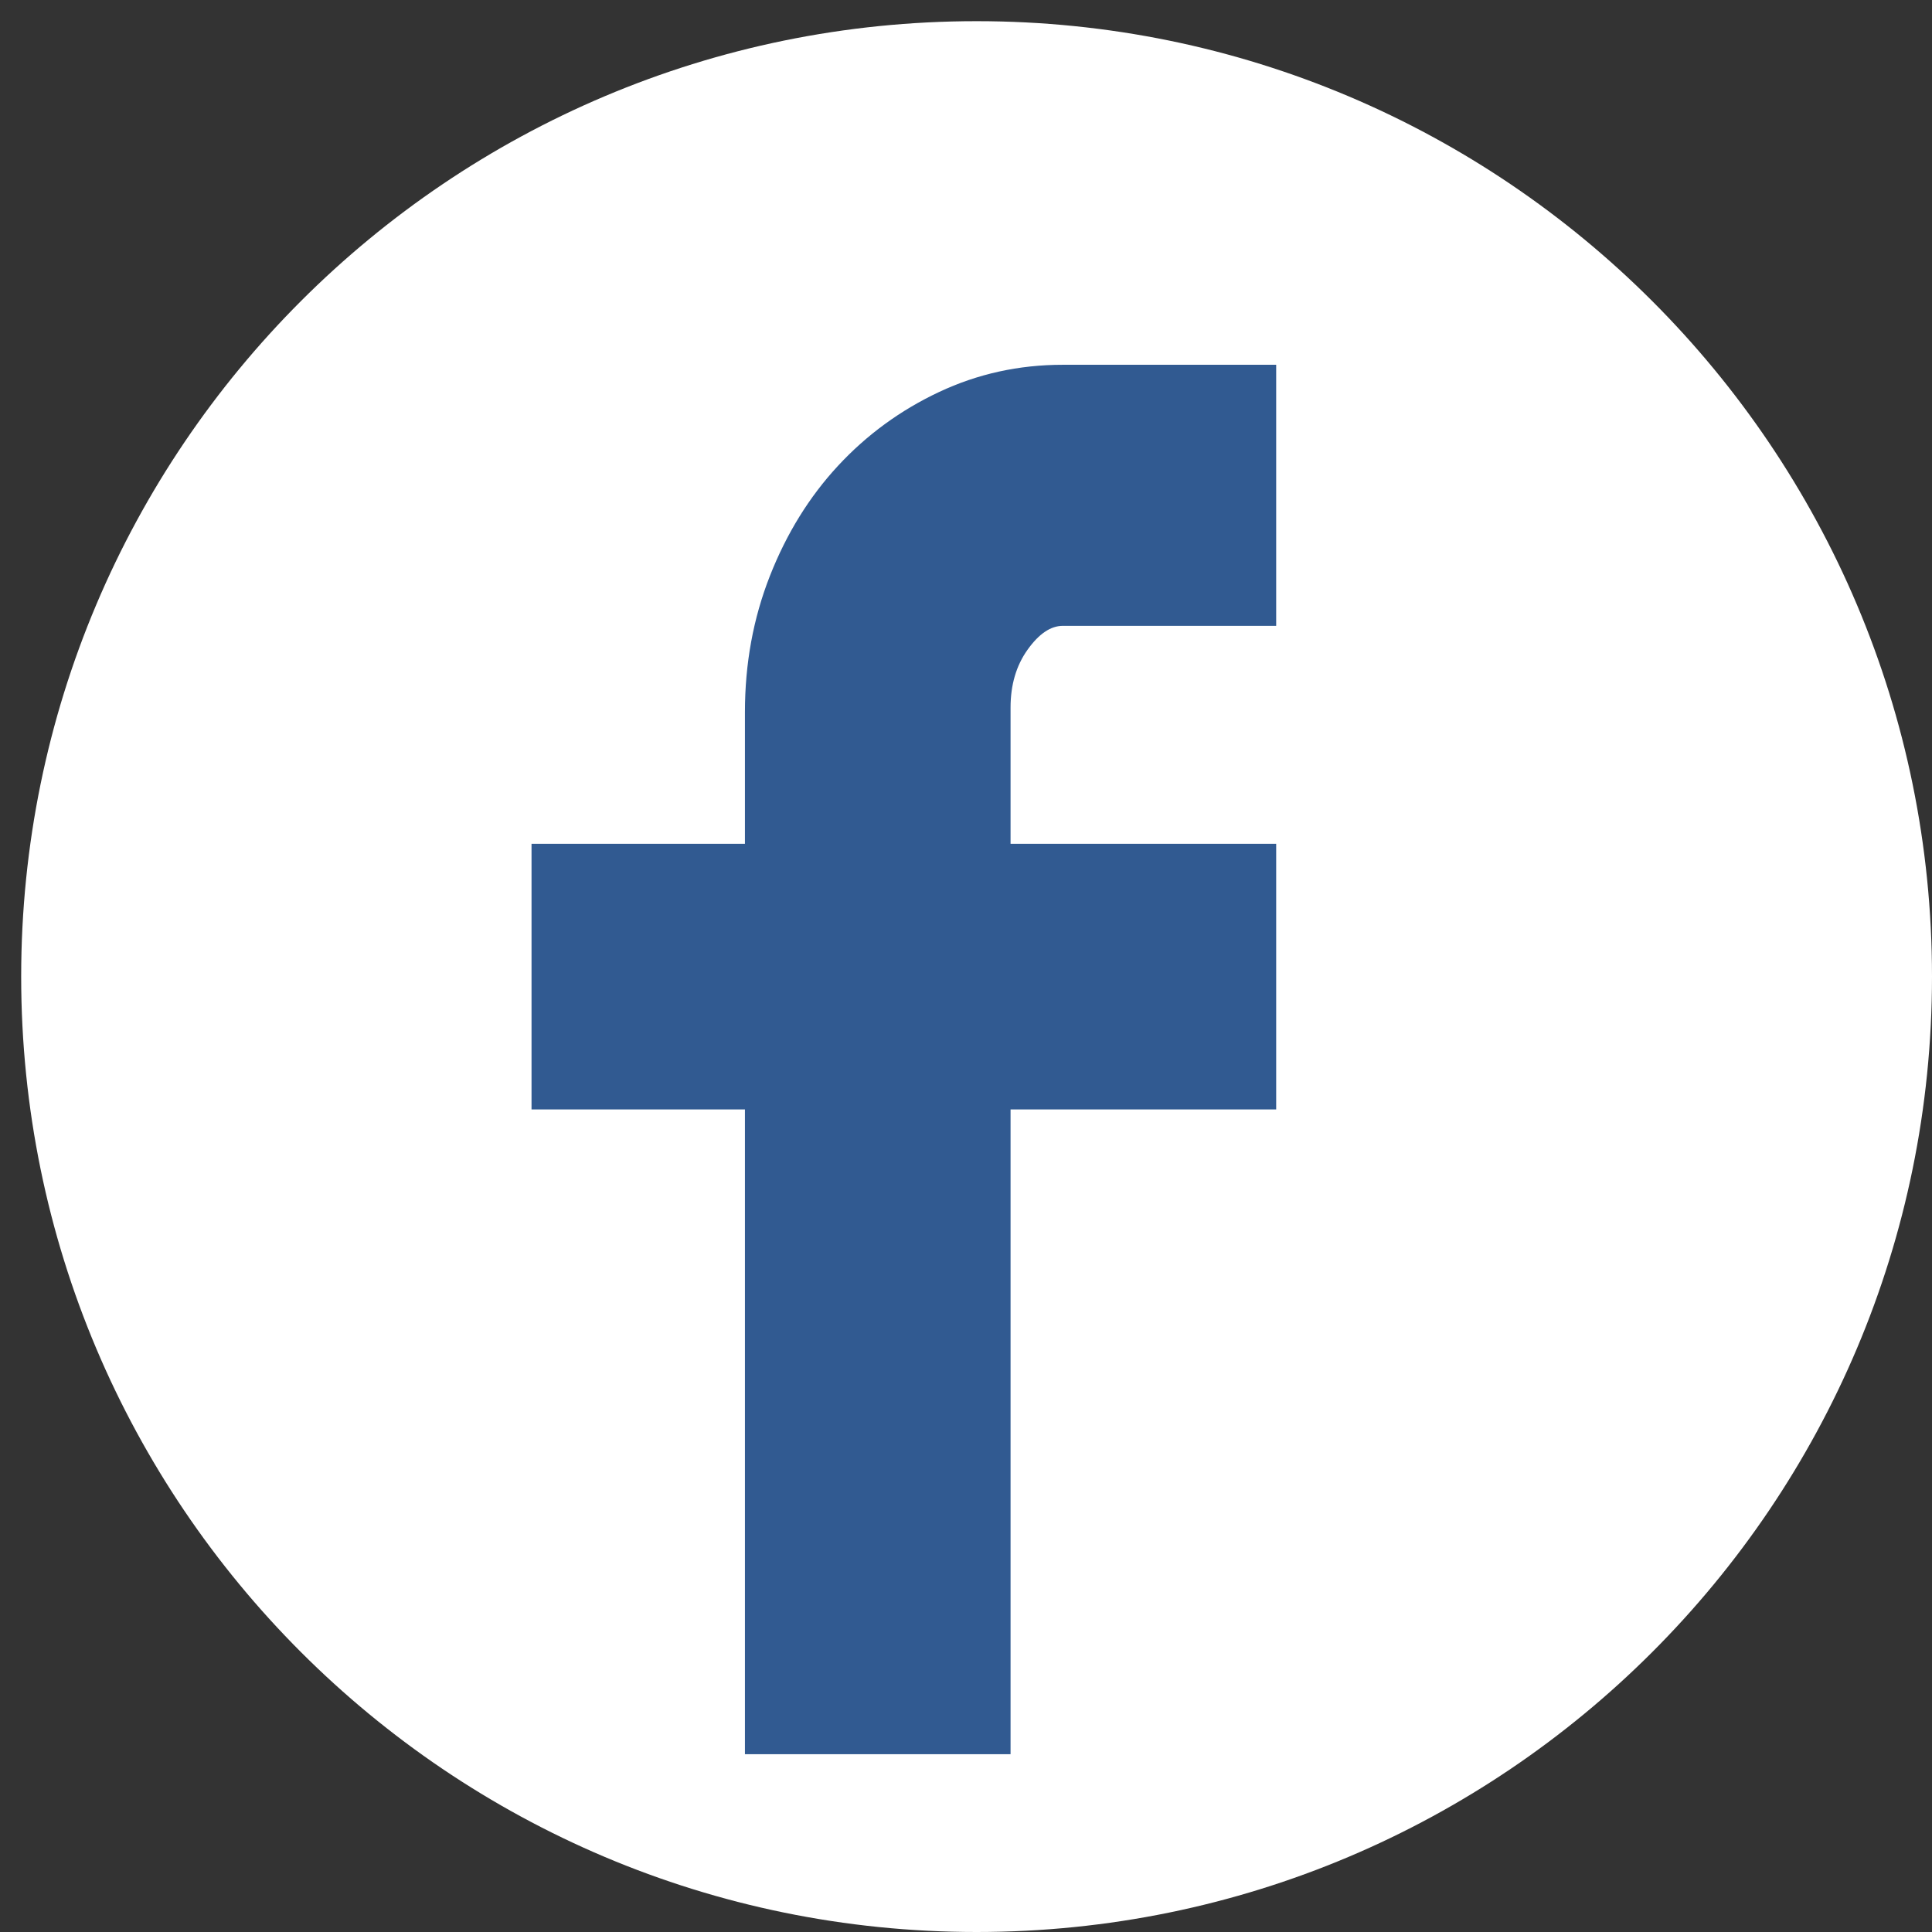 <?xml version="1.0" encoding="utf-8"?>
<!-- Generator: Adobe Illustrator 15.0.0, SVG Export Plug-In . SVG Version: 6.00 Build 0)  -->
<!DOCTYPE svg PUBLIC "-//W3C//DTD SVG 1.1//EN" "http://www.w3.org/Graphics/SVG/1.1/DTD/svg11.dtd">
<svg version="1.1" id="Layer_1" xmlns="http://www.w3.org/2000/svg" xmlns:xlink="http://www.w3.org/1999/xlink" x="0px" y="0px"
	 width="500px" height="500px" viewBox="0 0 500 500" enable-background="new 0 0 500 500" xml:space="preserve">
<rect x="0" y="0" width="500" height="500" fill="#333333" stroke="none"/>
<g id="visit_our_facebook">
	<g>
		<path fill="#FFFFFF" d="M500,252.74C500,389.299,389.3,500,252.742,500C116.182,500,5.481,389.299,5.481,252.74
			c0-136.559,110.701-247.26,247.261-247.26C389.3,5.48,500,116.182,500,252.74z"/>
	</g>
	<g enable-background="new    ">
		<path fill="#315A91" d="M192.788,218.377v-34.078c0-12.531,2.148-24.282,6.463-35.253c4.306-10.962,10.181-20.463,17.626-28.496
			c7.437-8.023,16.158-14.395,26.146-19.096c9.988-4.7,20.656-7.05,32.021-7.05h55.229v67.567h-55.229
			c-3.14,0-6.17,2.057-9.107,6.17c-2.938,4.112-4.406,9.106-4.406,14.982v35.253h68.743v68.742h-68.743v166.864h-68.743V287.119
			h-55.229v-68.742H192.788z"/>
	</g>
</g>
</svg>
